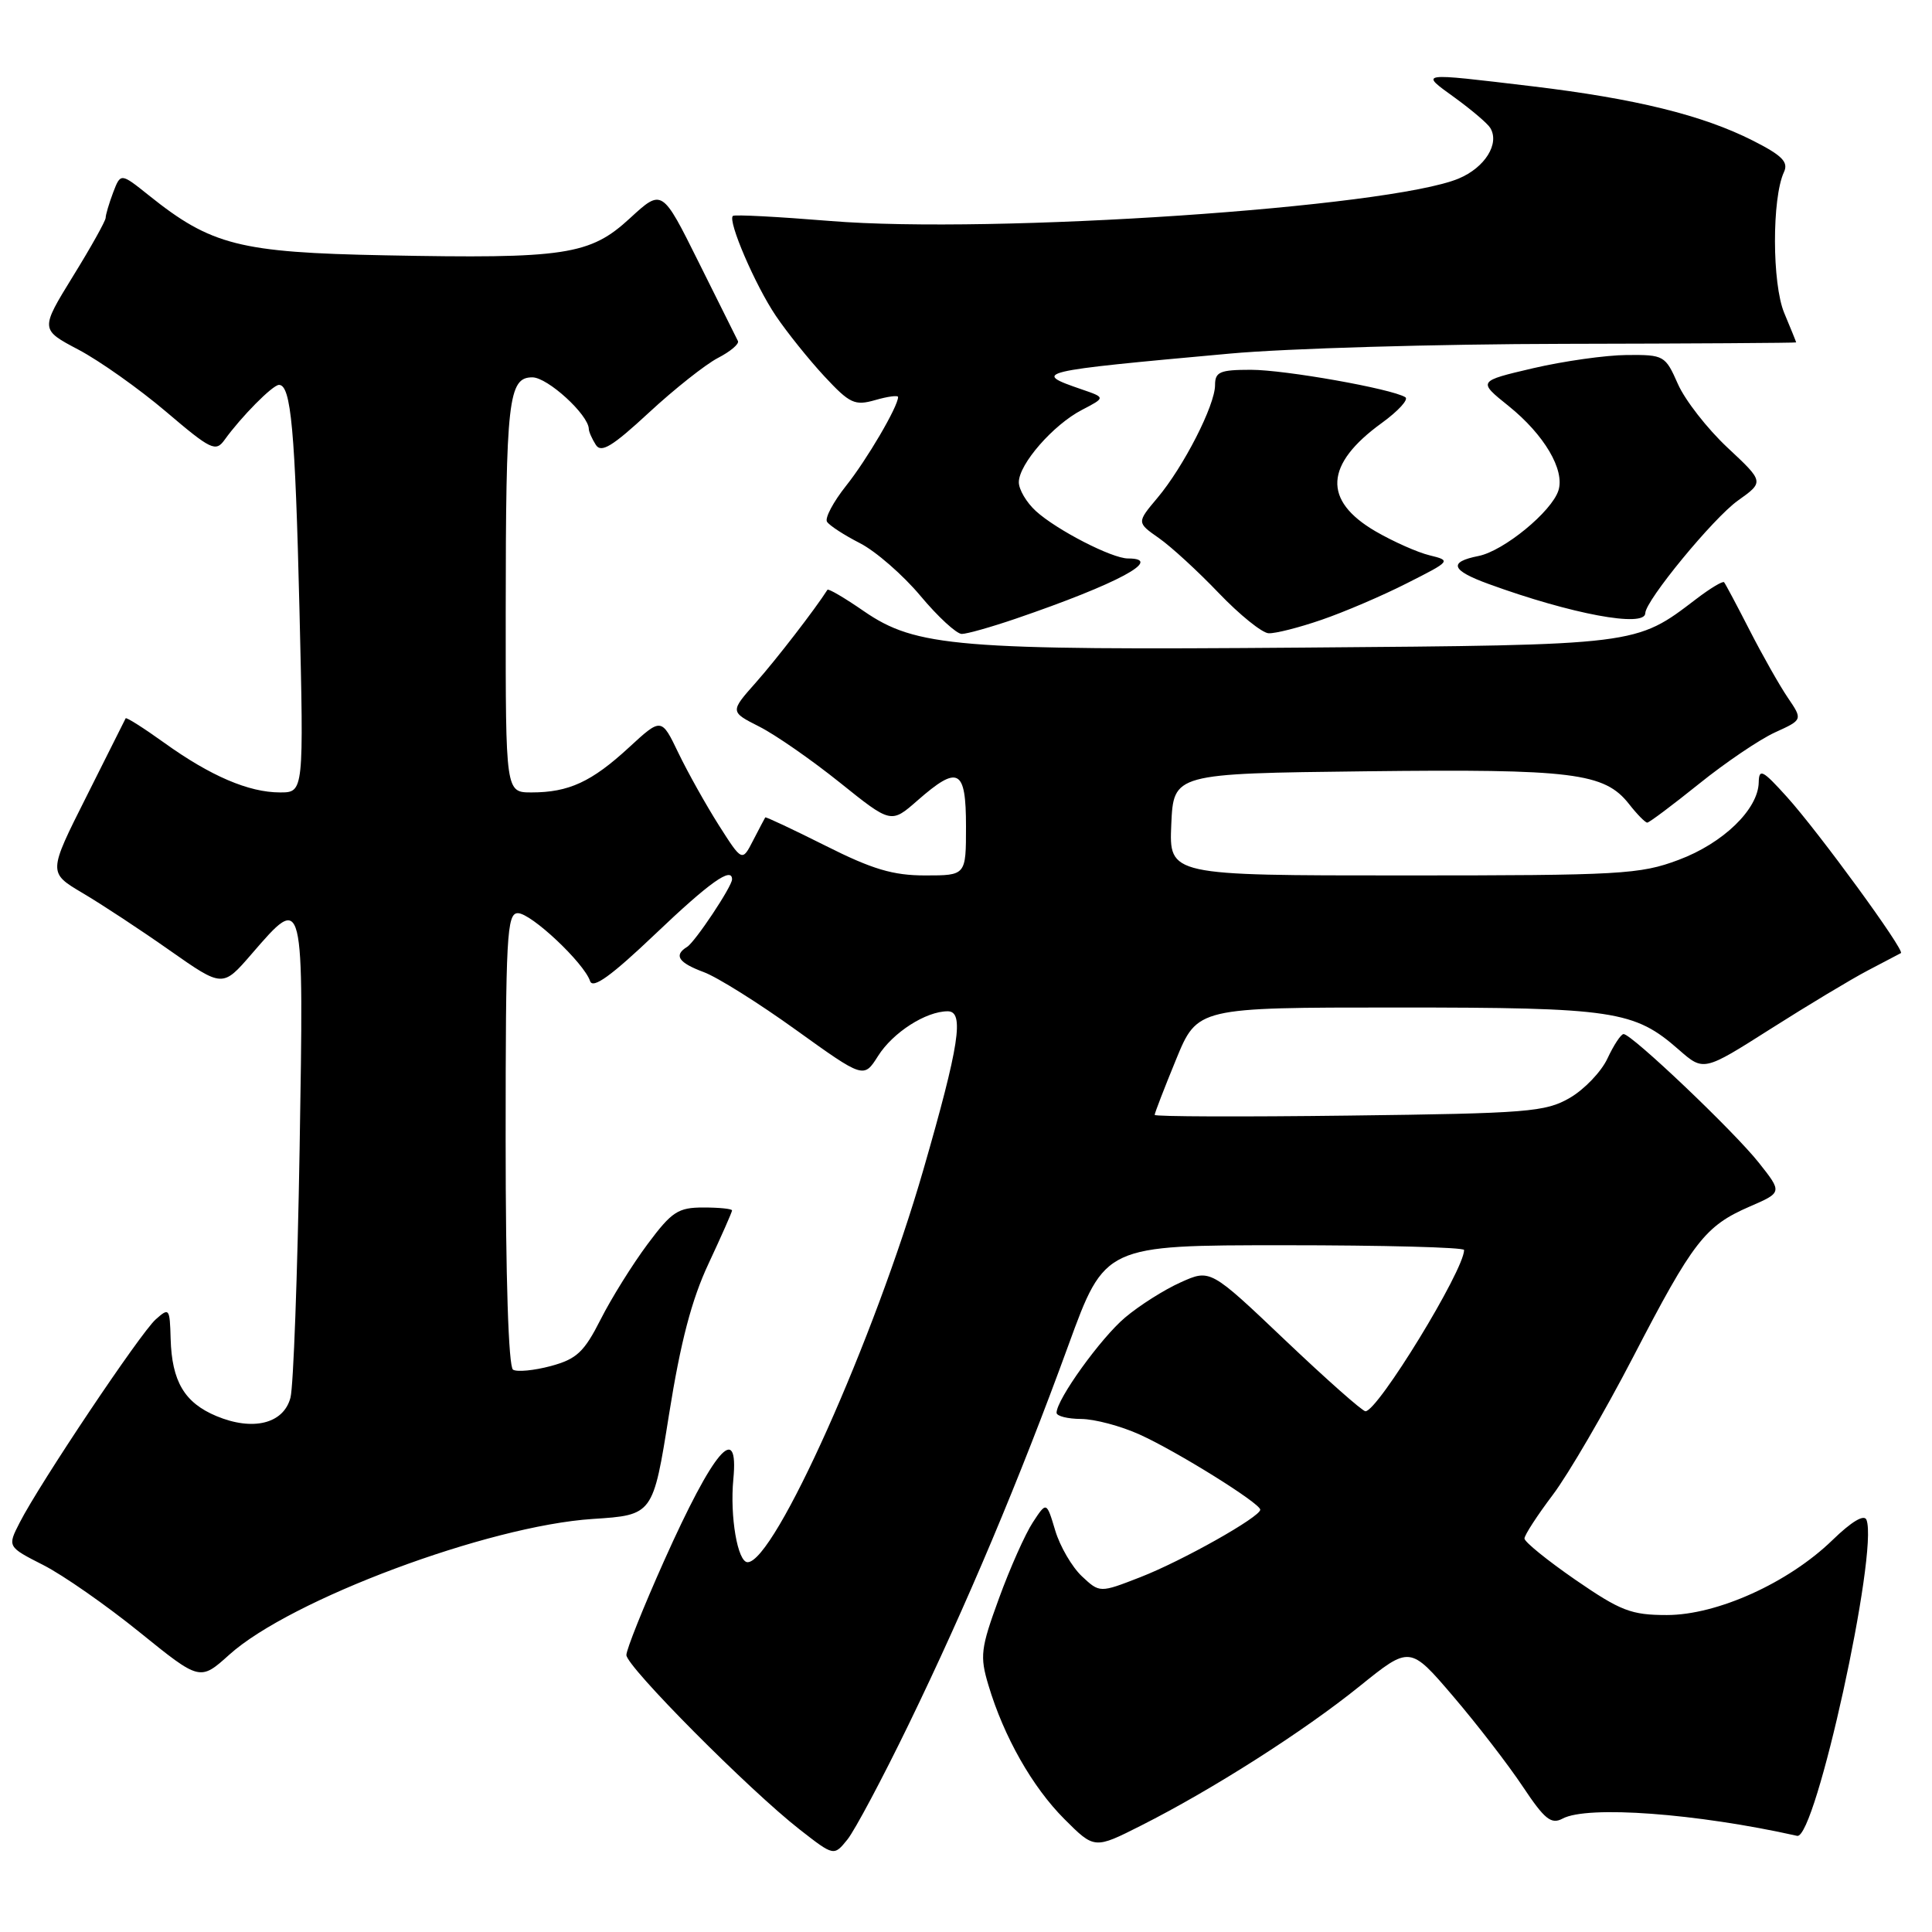 <?xml version="1.0" encoding="UTF-8" standalone="no"?>
<!DOCTYPE svg PUBLIC "-//W3C//DTD SVG 1.1//EN" "http://www.w3.org/Graphics/SVG/1.1/DTD/svg11.dtd" >
<svg xmlns="http://www.w3.org/2000/svg" xmlns:xlink="http://www.w3.org/1999/xlink" version="1.1" viewBox="0 0 256 256">
 <g >
 <path fill="currentColor"
d=" M 120.40 228.50 C 128.06 212.72 135.13 195.93 141.57 178.25 C 146.40 165.00 146.40 165.00 170.20 165.00 C 183.29 165.00 194.00 165.28 194.00 165.63 C 194.00 168.31 182.57 187.00 180.93 187.00 C 180.53 187.00 175.74 182.76 170.29 177.58 C 160.37 168.15 160.37 168.15 156.44 169.92 C 154.27 170.89 150.96 172.99 149.08 174.58 C 145.86 177.29 140.00 185.44 140.00 187.20 C 140.00 187.64 141.46 188.01 143.25 188.02 C 145.04 188.03 148.53 188.96 151.00 190.08 C 155.96 192.32 166.98 199.19 166.99 200.04 C 167.01 200.99 156.66 206.82 151.11 208.98 C 145.72 211.08 145.72 211.08 143.34 208.85 C 142.04 207.62 140.45 204.90 139.82 202.79 C 138.67 198.95 138.67 198.95 136.85 201.73 C 135.85 203.25 133.83 207.78 132.37 211.79 C 129.94 218.43 129.82 219.45 130.97 223.29 C 133.01 230.13 136.80 236.80 141.04 241.04 C 145.02 245.02 145.02 245.02 151.23 241.88 C 160.64 237.13 172.74 229.42 180.16 223.43 C 186.82 218.06 186.82 218.06 192.56 224.78 C 195.72 228.48 199.86 233.85 201.77 236.72 C 204.68 241.09 205.54 241.78 207.06 240.97 C 210.34 239.21 224.83 240.28 238.13 243.26 C 240.55 243.80 248.93 205.59 247.32 201.39 C 247.02 200.61 245.35 201.60 242.79 204.09 C 236.97 209.73 227.54 214.00 220.87 214.00 C 216.14 214.00 214.75 213.46 208.76 209.34 C 205.04 206.77 202.00 204.31 202.00 203.86 C 202.00 203.41 203.69 200.81 205.75 198.08 C 207.81 195.35 212.60 187.13 216.40 179.81 C 224.35 164.47 225.92 162.45 231.83 159.88 C 236.17 158.00 236.17 158.00 233.05 154.06 C 229.72 149.86 216.18 136.99 215.13 137.02 C 214.78 137.03 213.82 138.49 213.00 140.25 C 212.18 142.01 209.93 144.36 208.00 145.48 C 204.78 147.34 202.45 147.53 178.75 147.82 C 164.59 148.00 153.00 147.96 153.00 147.73 C 153.00 147.49 154.27 144.20 155.83 140.40 C 158.66 133.50 158.66 133.50 185.08 133.50 C 213.87 133.50 216.54 133.90 222.45 139.09 C 225.74 141.97 225.74 141.97 234.62 136.33 C 239.50 133.23 245.30 129.74 247.50 128.59 C 249.70 127.44 251.67 126.41 251.88 126.29 C 252.45 125.97 241.00 110.28 236.79 105.61 C 233.55 102.02 233.08 101.78 233.04 103.67 C 232.97 107.24 228.32 111.74 222.42 113.94 C 217.31 115.86 214.76 116.00 185.92 116.00 C 154.91 116.00 154.91 116.00 155.20 109.25 C 155.50 102.50 155.50 102.50 181.00 102.20 C 208.42 101.88 212.59 102.40 215.84 106.52 C 216.91 107.89 218.00 109.00 218.27 109.00 C 218.53 109.00 221.61 106.69 225.12 103.87 C 228.63 101.04 233.16 97.98 235.19 97.05 C 238.88 95.37 238.88 95.37 236.89 92.44 C 235.79 90.82 233.52 86.80 231.83 83.50 C 230.14 80.20 228.62 77.34 228.45 77.15 C 228.27 76.96 226.62 77.95 224.76 79.37 C 216.70 85.52 217.19 85.46 172.70 85.81 C 126.82 86.18 121.37 85.73 114.46 80.98 C 111.93 79.23 109.76 77.96 109.64 78.15 C 108.02 80.70 102.89 87.35 100.18 90.41 C 96.72 94.31 96.72 94.31 100.61 96.28 C 102.75 97.36 107.55 100.70 111.29 103.70 C 118.07 109.14 118.07 109.14 121.57 106.07 C 126.98 101.33 128.00 101.87 128.00 109.50 C 128.00 116.00 128.00 116.00 122.60 116.00 C 118.32 116.00 115.60 115.19 109.38 112.06 C 105.07 109.90 101.48 108.21 101.40 108.31 C 101.33 108.42 100.61 109.78 99.80 111.35 C 98.34 114.20 98.34 114.20 95.25 109.35 C 93.56 106.68 91.15 102.38 89.90 99.79 C 87.64 95.08 87.64 95.08 83.31 99.07 C 78.39 103.60 75.36 105.00 70.43 105.00 C 67.00 105.00 67.00 105.00 67.01 81.25 C 67.02 52.94 67.36 50.00 70.54 50.00 C 72.56 50.00 77.97 54.95 78.02 56.83 C 78.02 57.20 78.44 58.14 78.94 58.93 C 79.65 60.07 81.12 59.18 85.99 54.67 C 89.37 51.54 93.48 48.29 95.13 47.43 C 96.78 46.58 97.97 45.57 97.78 45.19 C 97.58 44.81 95.24 40.11 92.58 34.75 C 87.73 25.00 87.73 25.00 83.48 28.91 C 78.17 33.81 74.92 34.30 50.98 33.83 C 31.76 33.46 27.98 32.50 19.74 25.90 C 15.99 22.90 15.99 22.90 14.99 25.51 C 14.45 26.95 14.00 28.46 14.00 28.86 C 14.00 29.26 12.05 32.76 9.66 36.62 C 5.33 43.66 5.33 43.66 10.41 46.34 C 13.21 47.82 18.42 51.51 21.99 54.54 C 27.97 59.63 28.58 59.92 29.76 58.28 C 31.96 55.22 36.13 51.00 36.97 51.00 C 38.56 51.00 39.11 56.96 39.68 80.75 C 40.26 105.00 40.26 105.00 37.10 105.00 C 32.96 105.00 27.88 102.82 21.76 98.42 C 19.03 96.46 16.74 95.01 16.65 95.18 C 16.57 95.36 14.22 100.03 11.44 105.57 C 6.38 115.63 6.38 115.63 10.94 118.33 C 13.45 119.81 18.65 123.23 22.50 125.94 C 29.50 130.85 29.50 130.85 33.33 126.42 C 40.31 118.35 40.26 118.15 39.70 152.25 C 39.42 168.89 38.88 183.71 38.49 185.19 C 37.59 188.65 33.52 189.66 28.68 187.64 C 24.44 185.87 22.77 183.04 22.61 177.39 C 22.50 173.34 22.42 173.23 20.63 174.83 C 18.58 176.66 5.26 196.56 2.62 201.73 C 0.97 204.95 0.97 204.95 5.74 207.38 C 8.36 208.71 14.10 212.72 18.50 216.28 C 26.50 222.75 26.50 222.75 30.40 219.24 C 38.51 211.95 64.67 202.18 78.52 201.27 C 86.53 200.75 86.53 200.75 88.65 187.42 C 90.18 177.82 91.64 172.22 93.89 167.43 C 95.60 163.77 97.00 160.60 97.00 160.39 C 97.00 160.17 95.30 160.00 93.21 160.00 C 89.85 160.00 89.02 160.54 85.81 164.85 C 83.82 167.52 81.02 172.00 79.60 174.81 C 77.39 179.17 76.41 180.08 72.98 181.01 C 70.77 181.60 68.51 181.82 67.98 181.49 C 67.38 181.11 67.00 169.35 67.00 150.94 C 67.00 124.03 67.16 121.00 68.62 121.00 C 70.38 121.00 77.38 127.58 78.19 130.00 C 78.55 131.08 81.00 129.31 86.84 123.75 C 94.02 116.91 97.00 114.79 97.00 116.52 C 97.00 117.46 92.10 124.82 91.04 125.47 C 89.24 126.58 89.89 127.56 93.25 128.81 C 95.04 129.47 100.54 132.92 105.47 136.47 C 114.45 142.92 114.45 142.92 116.35 139.92 C 118.32 136.80 122.69 134.00 125.58 134.00 C 127.81 134.00 127.12 138.48 122.35 155.00 C 115.88 177.42 102.63 207.00 99.06 207.00 C 97.74 207.00 96.70 200.94 97.17 196.02 C 97.92 188.20 94.56 192.15 87.99 206.83 C 85.25 212.96 83.00 218.57 83.00 219.30 C 83.00 220.82 99.30 237.23 106.00 242.45 C 110.50 245.96 110.50 245.96 112.30 243.73 C 113.28 242.50 116.93 235.65 120.40 228.50 Z  M 134.59 81.98 C 148.09 77.36 154.35 74.00 149.46 74.00 C 147.34 74.00 139.98 70.21 137.25 67.71 C 136.01 66.58 135.00 64.86 135.00 63.90 C 135.00 61.51 139.56 56.28 143.37 54.31 C 146.50 52.68 146.50 52.68 143.32 51.59 C 136.68 49.31 137.14 49.20 163.00 46.85 C 170.43 46.17 190.34 45.59 207.25 45.56 C 224.16 45.53 238.00 45.44 238.00 45.37 C 238.00 45.30 237.29 43.55 236.42 41.47 C 234.80 37.59 234.78 26.27 236.38 22.81 C 237.01 21.47 236.15 20.60 232.26 18.63 C 225.60 15.26 216.71 13.07 203.00 11.43 C 187.79 9.62 188.11 9.57 192.75 12.93 C 194.98 14.55 197.10 16.35 197.46 16.94 C 198.75 19.02 196.77 22.20 193.28 23.66 C 184.09 27.49 131.57 31.04 110.00 29.28 C 103.12 28.72 97.32 28.41 97.11 28.61 C 96.39 29.24 100.07 37.81 102.81 41.86 C 104.29 44.05 107.18 47.65 109.23 49.86 C 112.60 53.48 113.25 53.79 115.98 53.01 C 117.64 52.53 119.00 52.35 119.00 52.61 C 119.00 53.86 114.86 60.92 112.11 64.37 C 110.42 66.50 109.28 68.64 109.58 69.13 C 109.89 69.63 111.85 70.90 113.94 71.97 C 116.02 73.03 119.64 76.18 121.96 78.95 C 124.28 81.73 126.75 84.00 127.44 84.00 C 128.12 84.00 131.34 83.09 134.59 81.98 Z  M 175.11 82.13 C 178.09 81.11 183.19 78.93 186.43 77.28 C 192.27 74.33 192.30 74.29 189.42 73.58 C 187.81 73.19 184.59 71.75 182.26 70.40 C 175.25 66.31 175.52 61.53 183.09 56.05 C 185.28 54.46 186.69 52.92 186.21 52.63 C 184.39 51.51 170.27 49.00 165.75 49.00 C 161.64 49.00 161.00 49.27 161.00 51.03 C 161.00 53.70 156.83 61.86 153.36 65.98 C 150.62 69.24 150.62 69.24 153.56 71.30 C 155.18 72.43 158.75 75.71 161.50 78.59 C 164.25 81.46 167.22 83.86 168.09 83.91 C 168.97 83.96 172.13 83.16 175.11 82.13 Z  M 218.01 81.25 C 218.03 79.58 227.03 68.64 230.28 66.33 C 233.76 63.85 233.76 63.85 228.90 59.31 C 226.23 56.81 223.27 53.02 222.33 50.88 C 220.66 47.10 220.49 47.00 215.56 47.04 C 212.78 47.06 207.19 47.85 203.15 48.79 C 195.80 50.51 195.80 50.51 199.90 53.80 C 204.61 57.59 207.37 62.26 206.50 64.99 C 205.61 67.79 199.26 73.00 195.92 73.67 C 191.88 74.47 192.27 75.57 197.25 77.38 C 208.19 81.37 217.98 83.20 218.01 81.25 Z "/>
</g>
</svg>